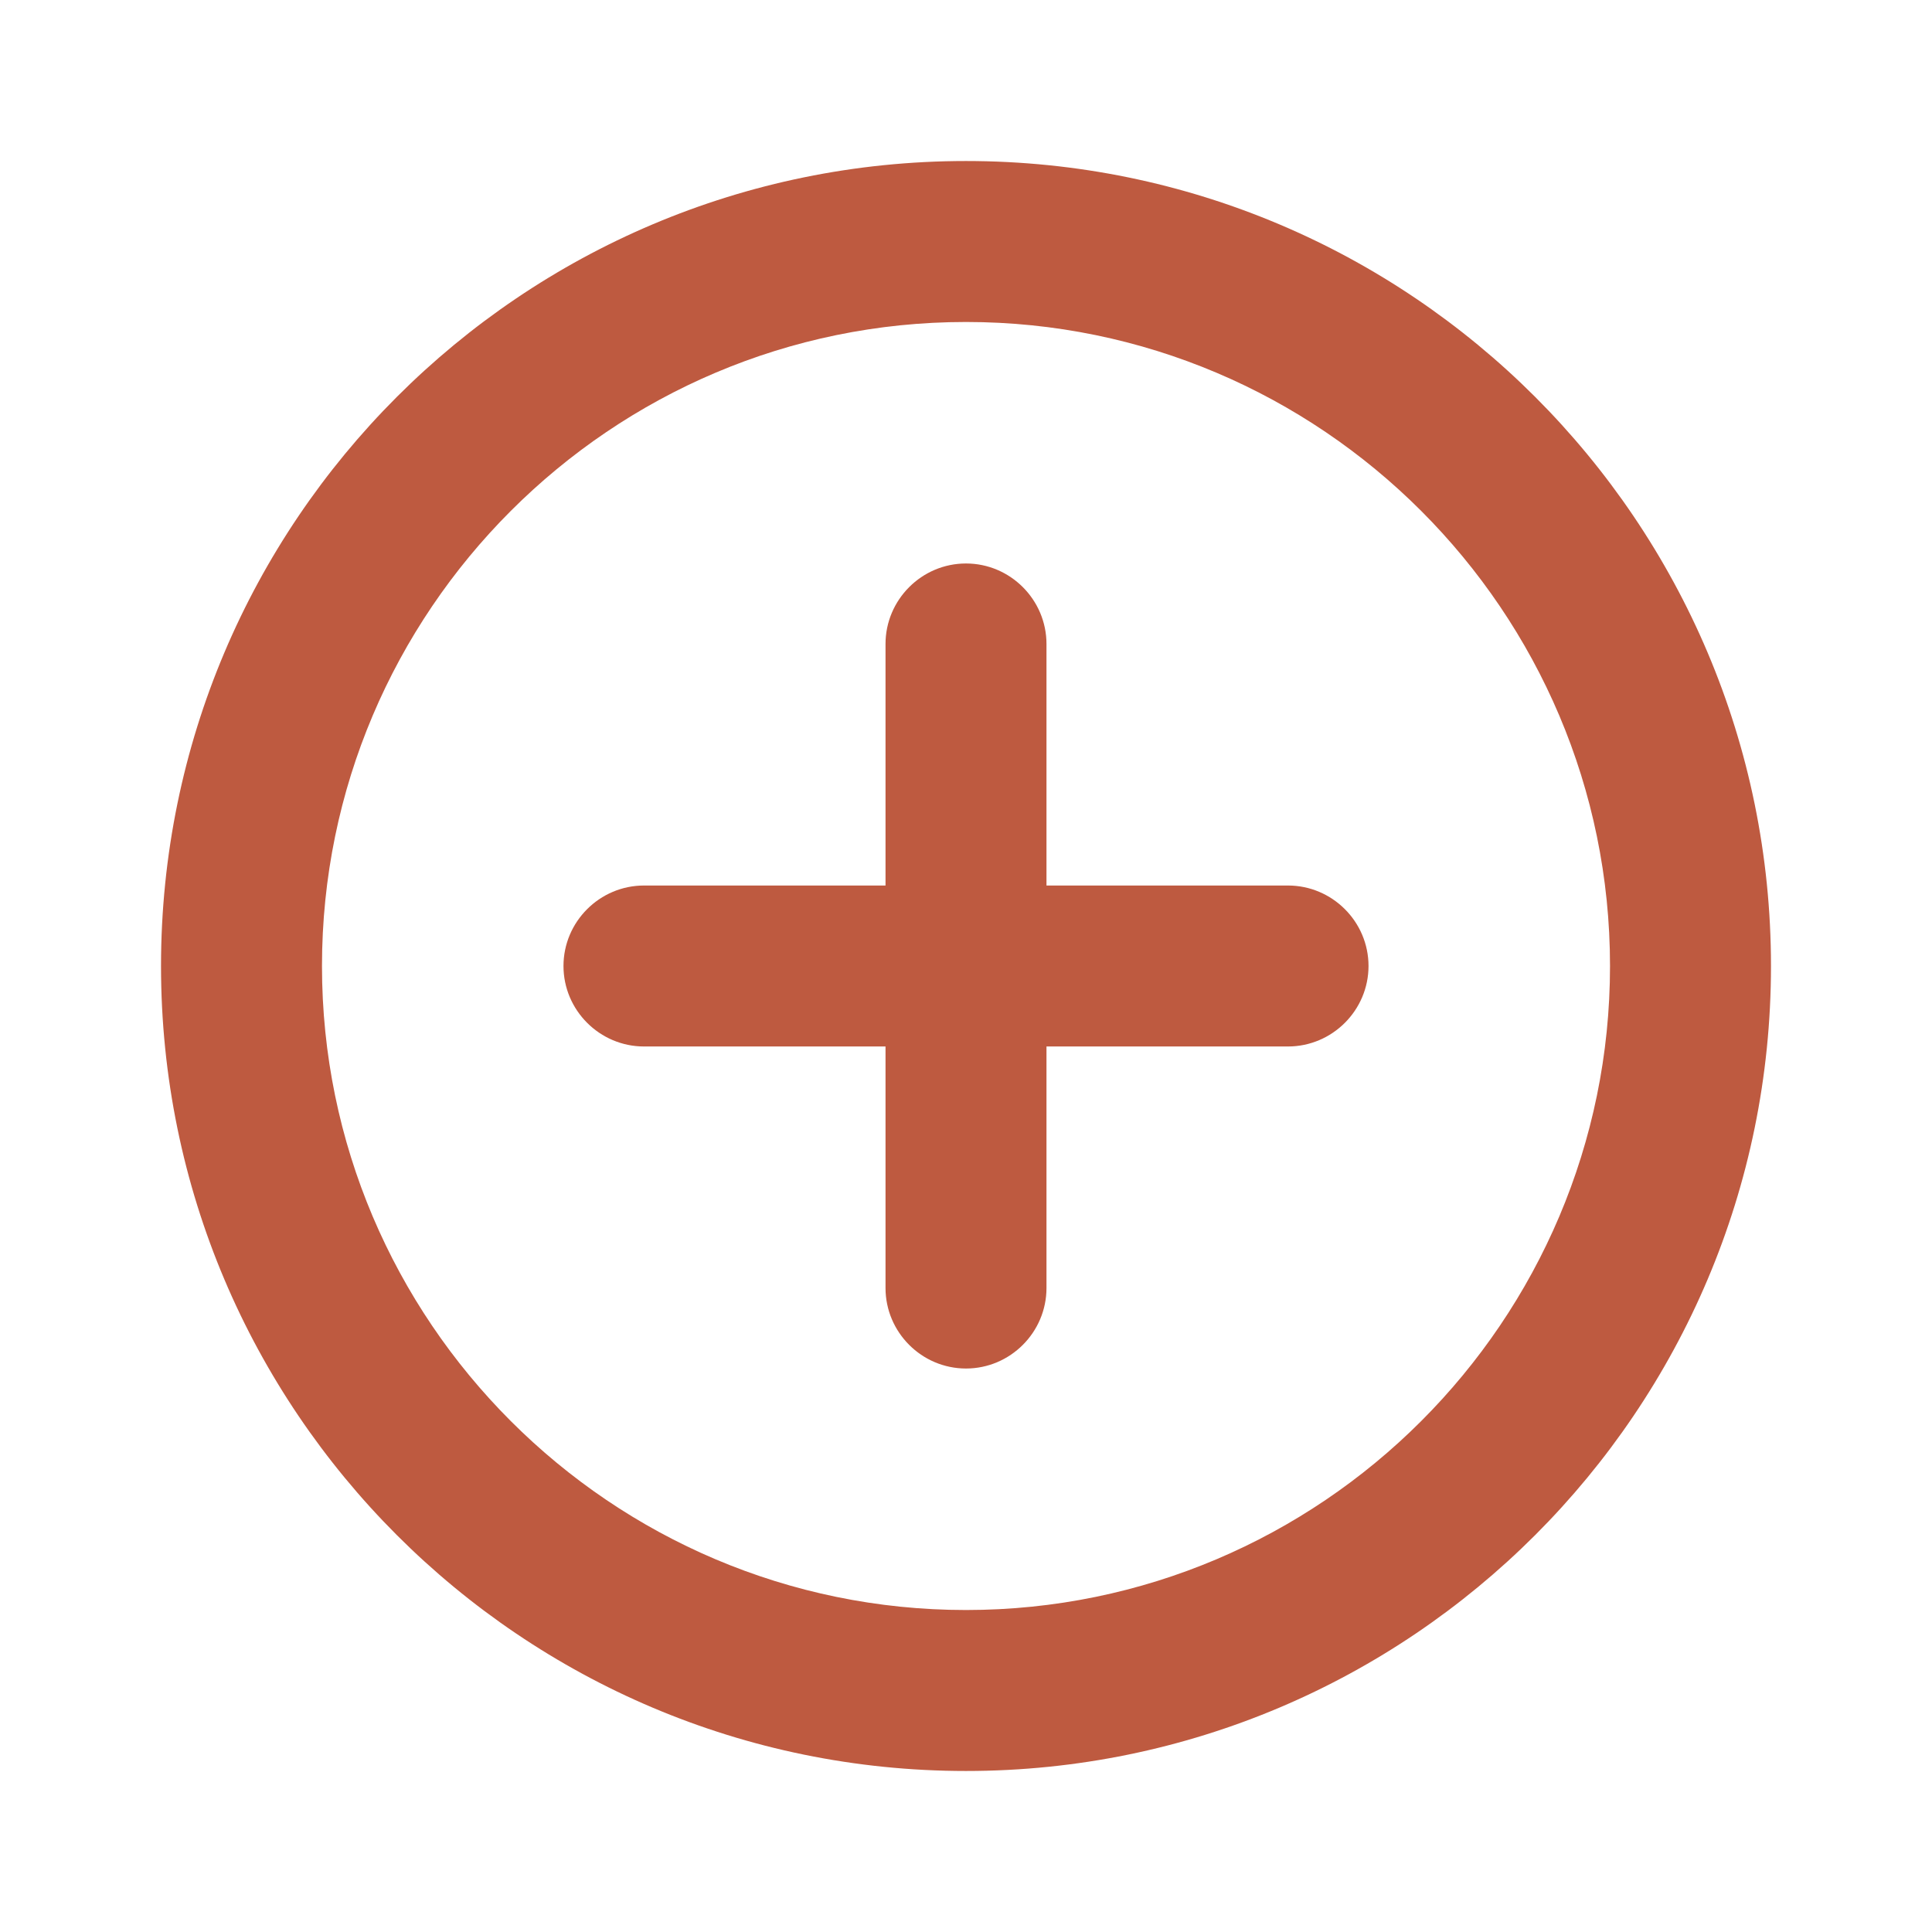<svg width="41" height="41" viewBox="0 0 41 41" fill="none" xmlns="http://www.w3.org/2000/svg">
<path d="M20.5 11.958C19.56 11.958 18.792 12.727 18.792 13.667V18.792H13.667C12.727 18.792 11.958 19.56 11.958 20.5C11.958 21.439 12.727 22.208 13.667 22.208H18.792V27.333C18.792 28.273 19.56 29.042 20.5 29.042C21.44 29.042 22.208 28.273 22.208 27.333V22.208H27.333C28.273 22.208 29.042 21.439 29.042 20.5C29.042 19.56 28.273 18.792 27.333 18.792H22.208V13.667C22.208 12.727 21.44 11.958 20.5 11.958ZM20.5 3.417C11.07 3.417 3.417 11.07 3.417 20.5C3.417 29.93 11.07 37.583 20.5 37.583C29.93 37.583 37.583 29.93 37.583 20.5C37.583 11.07 29.93 3.417 20.5 3.417ZM20.5 34.167C12.966 34.167 6.833 28.034 6.833 20.5C6.833 12.966 12.966 6.833 20.5 6.833C28.034 6.833 34.167 12.966 34.167 20.5C34.167 28.034 28.034 34.167 20.5 34.167Z" fill="#BE5A40"/>
</svg>
